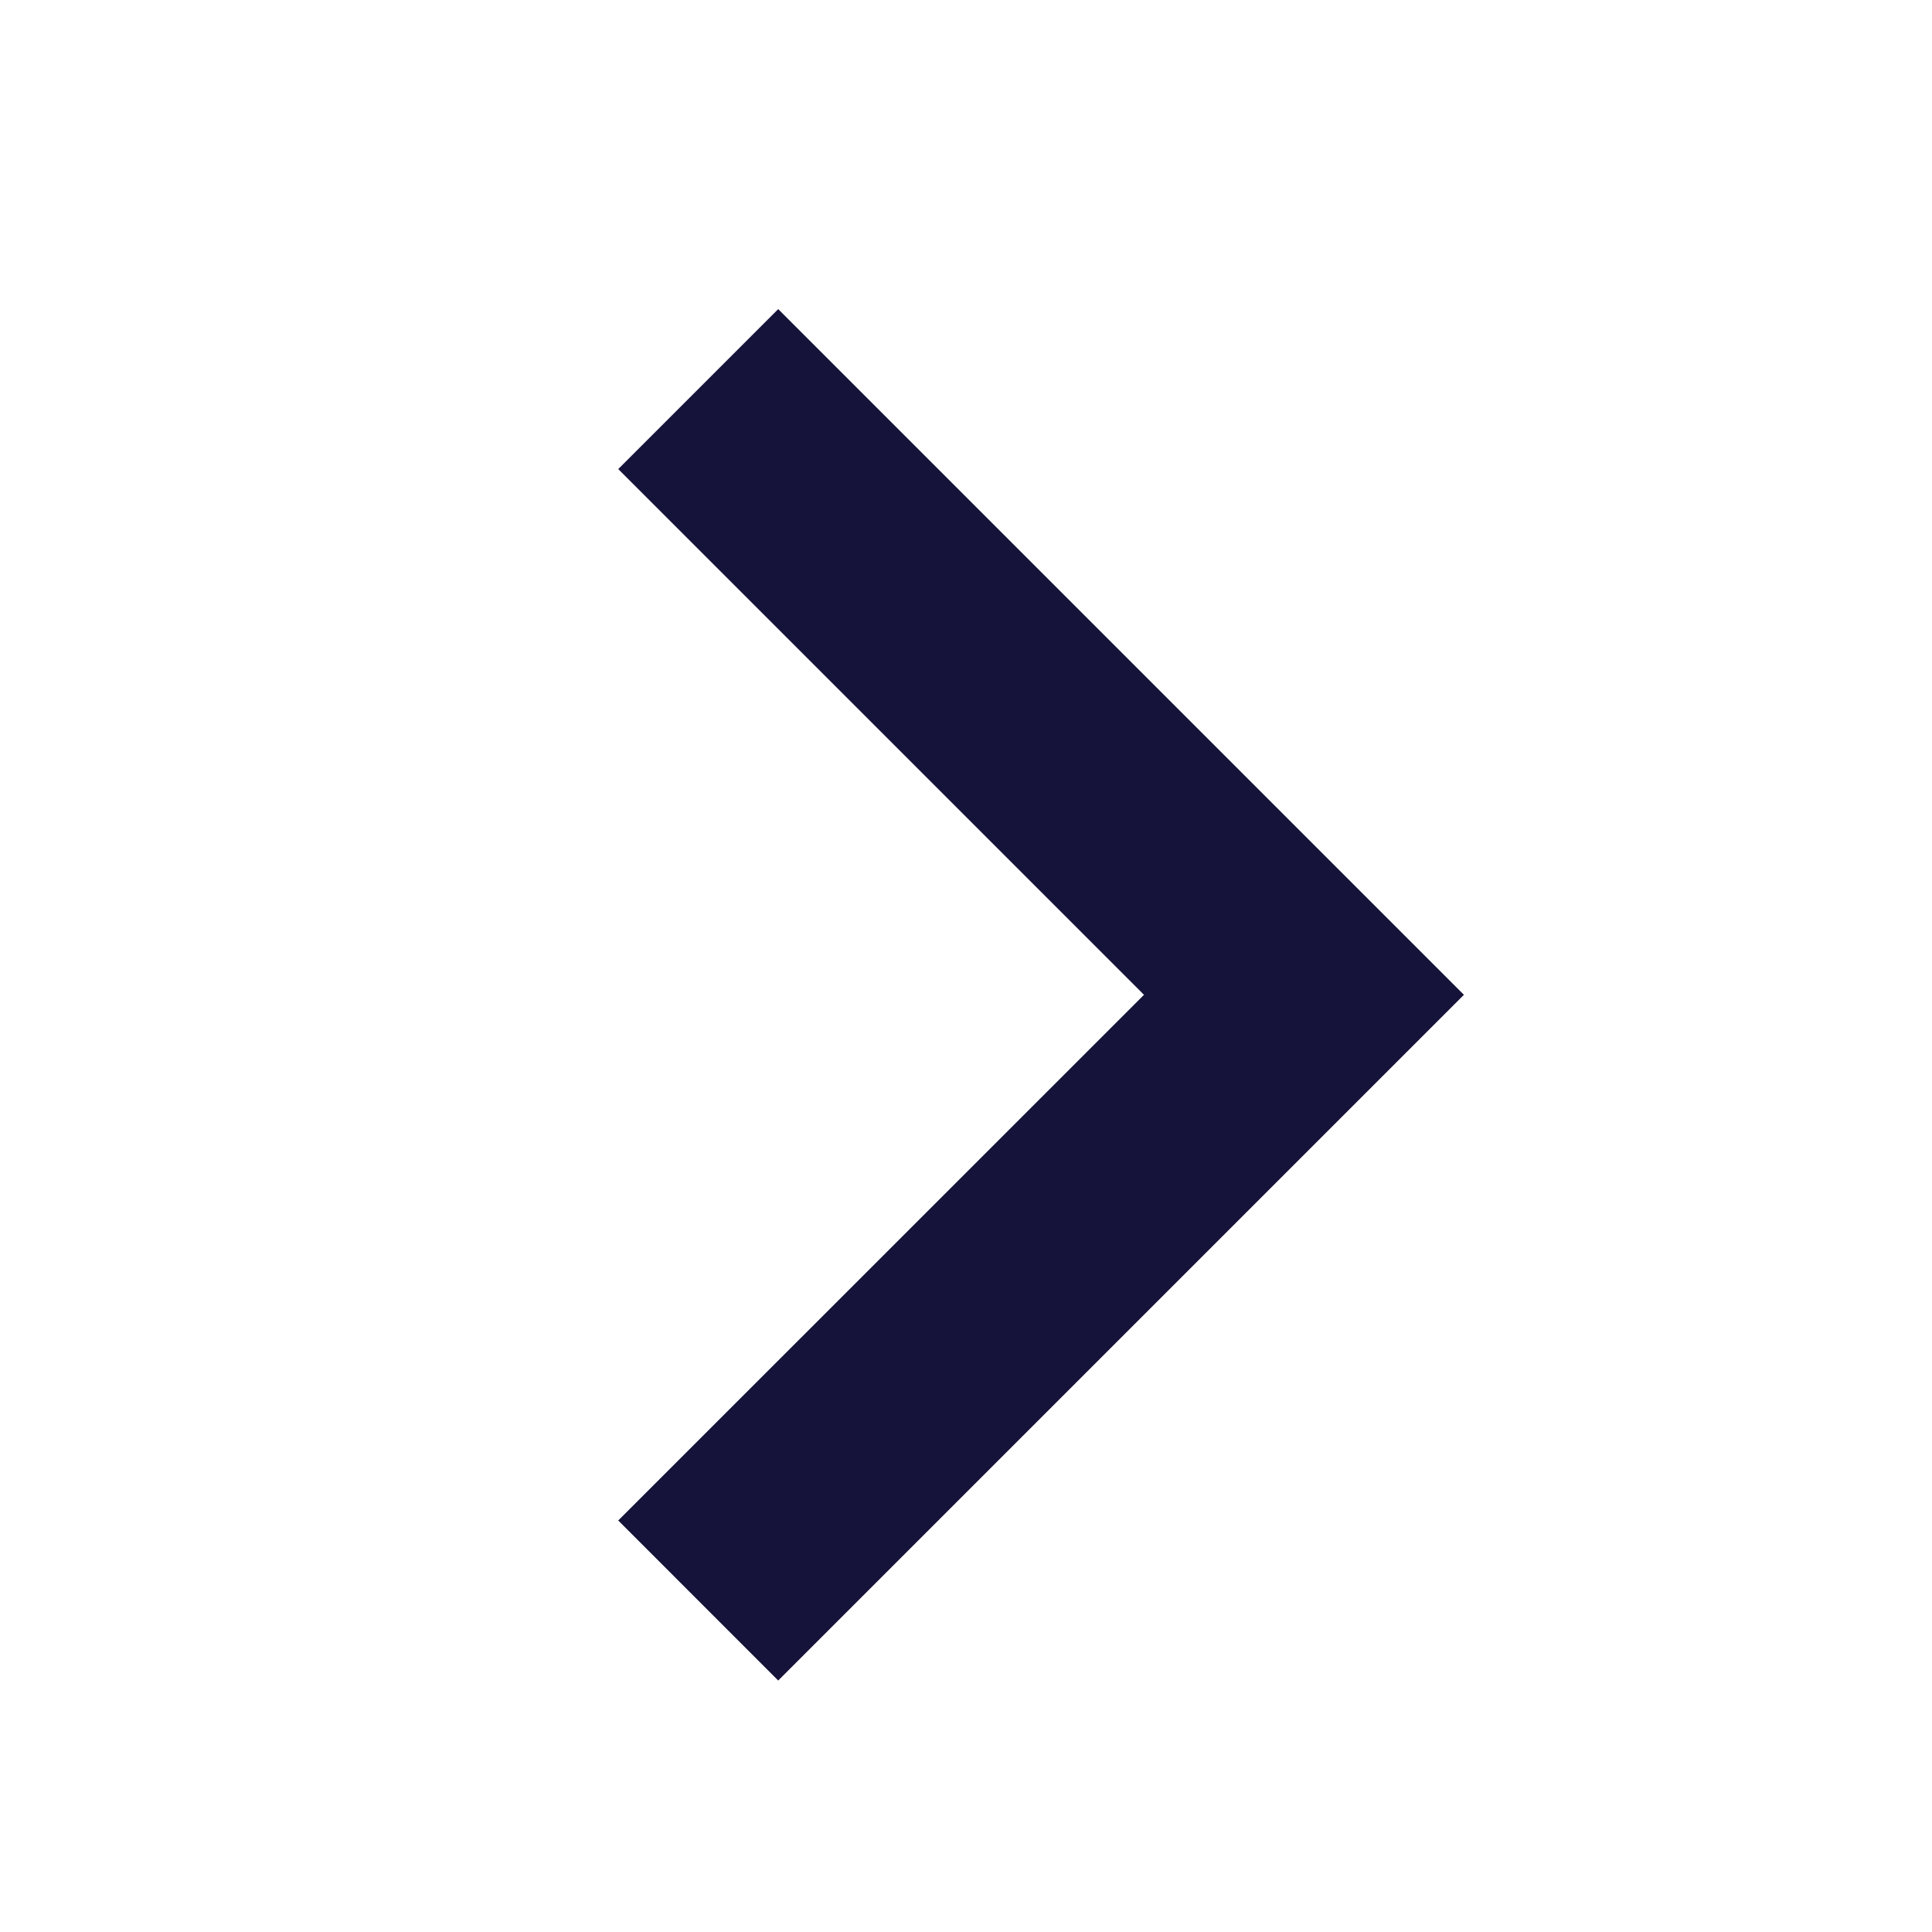<svg width="25" height="25" viewBox="0 0 25 25" fill="none" xmlns="http://www.w3.org/2000/svg">
<path fill-rule="evenodd" clip-rule="evenodd" d="M10.07 4L8 6.07L14.803 12.873L8 19.675L10.07 21.746L18.943 12.873L10.07 4Z" fill="#151339"/>
</svg>
